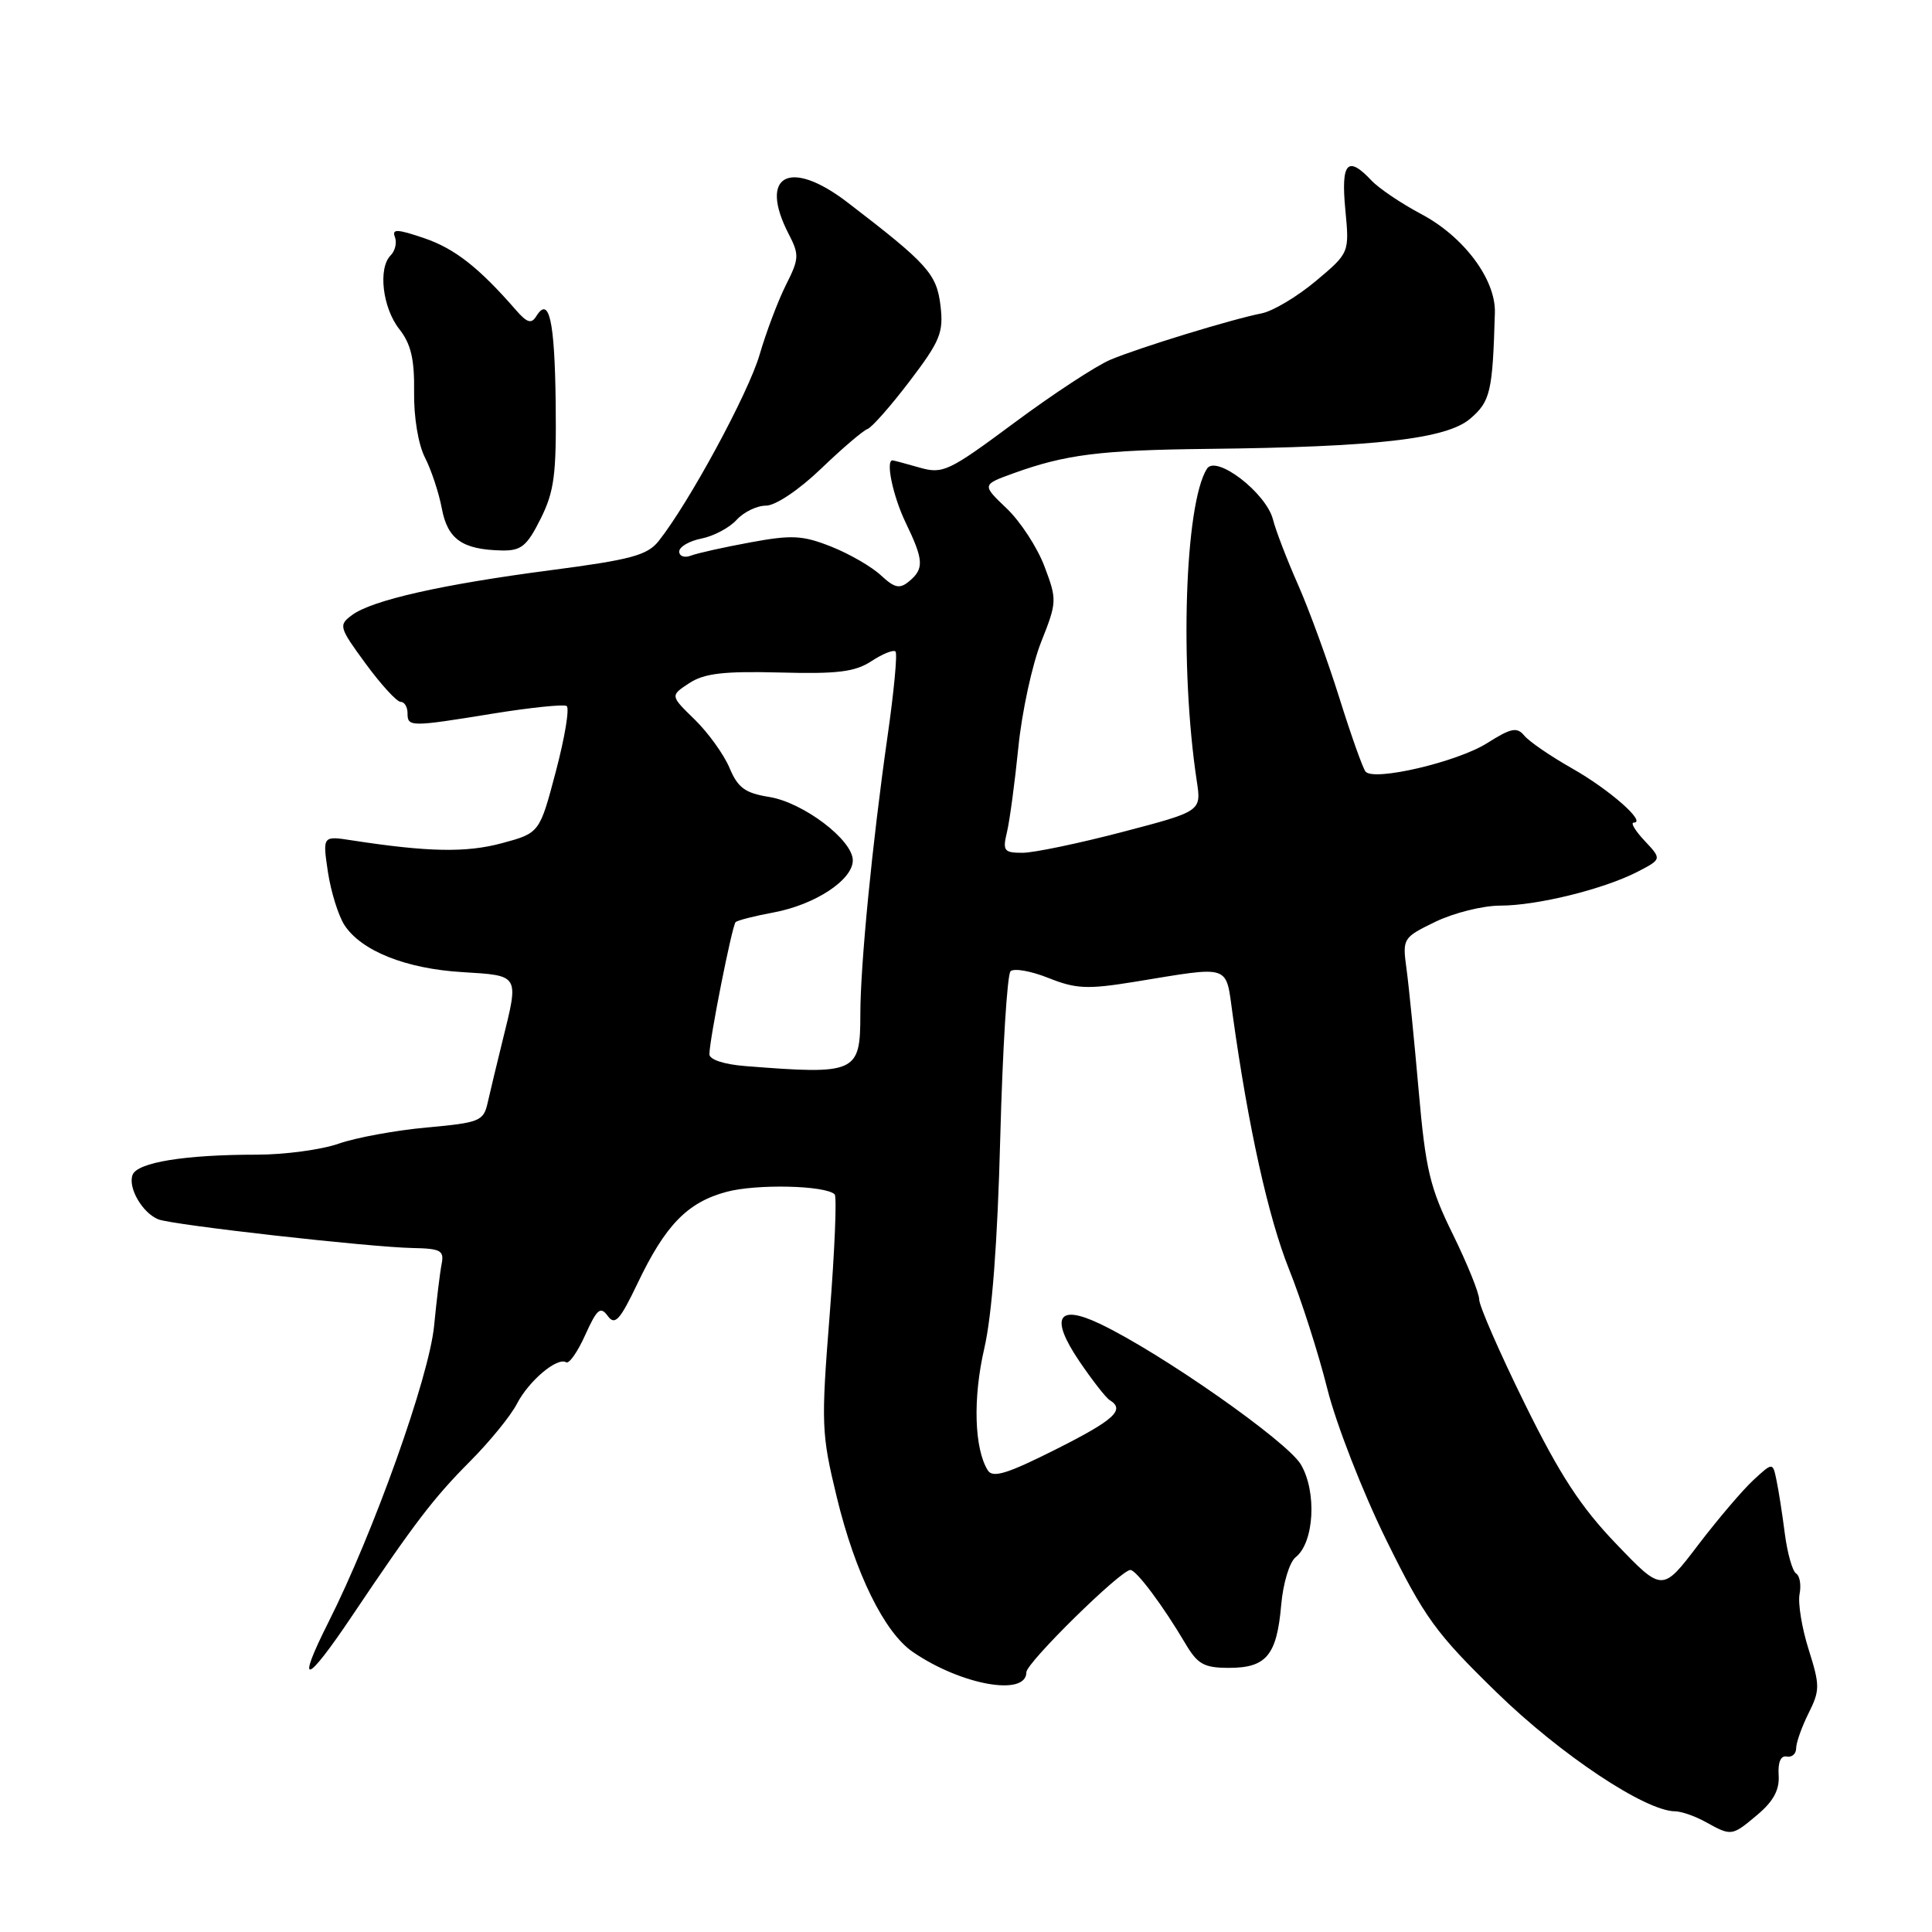 <?xml version="1.0" encoding="UTF-8" standalone="no"?>
<!DOCTYPE svg PUBLIC "-//W3C//DTD SVG 1.1//EN" "http://www.w3.org/Graphics/SVG/1.1/DTD/svg11.dtd" >
<svg xmlns="http://www.w3.org/2000/svg" xmlns:xlink="http://www.w3.org/1999/xlink" version="1.1" viewBox="0 0 256 256">
 <g >
 <path fill="currentColor"
d=" M 232.86 240.47 C 235.00 238.67 235.81 237.15 235.68 235.22 C 235.57 233.50 235.96 232.59 236.75 232.75 C 237.44 232.89 238.00 232.39 238.00 231.65 C 238.00 230.91 238.74 228.83 239.64 227.02 C 241.16 223.98 241.16 223.34 239.66 218.58 C 238.76 215.75 238.22 212.44 238.45 211.23 C 238.69 210.03 238.48 208.80 238.00 208.50 C 237.51 208.20 236.84 205.83 236.50 203.23 C 236.17 200.63 235.67 197.43 235.39 196.12 C 234.90 193.75 234.90 193.75 232.33 196.12 C 230.91 197.43 227.62 201.30 225.01 204.72 C 220.27 210.95 220.27 210.95 214.17 204.59 C 209.46 199.69 206.68 195.43 202.03 185.98 C 198.71 179.24 196.00 173.03 196.00 172.19 C 196.00 171.34 194.43 167.47 192.52 163.57 C 189.47 157.38 188.90 155.01 187.98 144.50 C 187.40 137.90 186.68 130.65 186.37 128.38 C 185.82 124.33 185.88 124.24 190.22 122.13 C 192.65 120.96 196.49 120.00 198.77 120.00 C 203.68 120.00 212.50 117.82 216.99 115.51 C 220.20 113.84 220.20 113.84 217.93 111.42 C 216.68 110.09 216.02 109.00 216.48 109.00 C 218.24 109.00 213.26 104.62 208.33 101.83 C 205.49 100.22 202.64 98.27 201.99 97.49 C 201.01 96.30 200.25 96.45 197.05 98.47 C 193.11 100.96 182.08 103.55 180.95 102.25 C 180.59 101.84 179.03 97.45 177.48 92.50 C 175.93 87.55 173.46 80.79 172.00 77.48 C 170.53 74.16 169.04 70.28 168.68 68.85 C 167.79 65.32 161.12 60.19 159.92 62.12 C 156.98 66.81 156.29 88.36 158.58 103.50 C 159.19 107.50 159.19 107.50 148.69 110.25 C 142.92 111.76 136.97 113.00 135.48 113.00 C 133.03 113.00 132.83 112.74 133.43 110.25 C 133.79 108.74 134.47 103.67 134.94 99.00 C 135.41 94.33 136.77 88.05 137.96 85.06 C 140.06 79.77 140.07 79.48 138.40 75.06 C 137.46 72.55 135.20 69.09 133.39 67.37 C 130.10 64.23 130.10 64.23 134.30 62.71 C 141.19 60.22 145.81 59.64 160.00 59.48 C 182.35 59.24 191.70 58.16 194.82 55.47 C 197.49 53.18 197.78 51.92 198.08 41.42 C 198.20 37.02 193.96 31.35 188.31 28.36 C 185.67 26.96 182.69 24.95 181.71 23.90 C 178.56 20.55 177.67 21.54 178.26 27.75 C 178.81 33.50 178.81 33.50 174.34 37.25 C 171.88 39.31 168.66 41.23 167.18 41.52 C 163.18 42.31 150.98 46.05 147.13 47.67 C 145.27 48.45 139.56 52.19 134.44 55.99 C 125.67 62.50 124.94 62.84 121.82 61.95 C 120.00 61.43 118.40 61.00 118.26 61.00 C 117.32 61.00 118.33 65.77 120.00 69.24 C 122.40 74.21 122.47 75.36 120.47 77.02 C 119.21 78.07 118.56 77.93 116.72 76.23 C 115.50 75.09 112.54 73.38 110.14 72.43 C 106.36 70.93 104.93 70.85 99.42 71.87 C 95.93 72.51 92.38 73.30 91.53 73.63 C 90.69 73.95 90.00 73.70 90.00 73.08 C 90.00 72.46 91.33 71.68 92.95 71.36 C 94.57 71.04 96.67 69.92 97.60 68.89 C 98.54 67.85 100.29 67.00 101.50 67.00 C 102.76 67.00 105.86 64.92 108.80 62.10 C 111.61 59.40 114.38 57.04 114.94 56.85 C 115.51 56.66 118.03 53.80 120.54 50.50 C 124.59 45.17 125.04 44.06 124.62 40.50 C 124.11 36.28 122.93 34.97 112.30 26.82 C 104.62 20.93 100.46 23.19 104.52 31.04 C 105.92 33.74 105.89 34.30 104.15 37.74 C 103.11 39.81 101.53 43.98 100.65 47.00 C 99.16 52.12 91.27 66.67 87.26 71.71 C 85.77 73.58 83.57 74.17 73.00 75.55 C 58.53 77.44 49.29 79.53 46.63 81.51 C 44.84 82.84 44.92 83.12 48.46 87.95 C 50.50 90.73 52.58 93.00 53.09 93.00 C 53.59 93.00 54.00 93.67 54.00 94.50 C 54.00 96.34 54.35 96.34 65.42 94.54 C 70.33 93.75 74.68 93.30 75.08 93.55 C 75.49 93.80 74.85 97.69 73.66 102.19 C 71.50 110.38 71.50 110.38 66.50 111.73 C 61.78 113.00 56.74 112.91 46.62 111.35 C 42.74 110.75 42.74 110.75 43.45 115.54 C 43.85 118.18 44.84 121.34 45.64 122.58 C 47.89 126.01 53.78 128.36 61.25 128.81 C 68.89 129.28 68.77 129.09 66.60 137.86 C 65.84 140.96 64.94 144.67 64.62 146.11 C 64.07 148.56 63.57 148.76 56.53 149.40 C 52.40 149.78 47.16 150.74 44.88 151.54 C 42.61 152.34 37.72 153.00 34.01 153.00 C 24.49 153.00 18.21 154.02 17.57 155.67 C 16.92 157.36 18.86 160.72 20.98 161.57 C 22.87 162.32 48.97 165.26 54.71 165.37 C 58.39 165.44 58.87 165.71 58.52 167.47 C 58.30 168.59 57.85 172.29 57.52 175.69 C 56.86 182.46 49.52 203.05 43.51 214.97 C 39.16 223.62 40.52 223.25 46.64 214.13 C 54.91 201.82 57.43 198.52 62.22 193.70 C 64.85 191.07 67.67 187.61 68.49 186.02 C 70.07 182.96 73.84 179.79 75.02 180.51 C 75.41 180.75 76.55 179.12 77.55 176.88 C 79.11 173.44 79.56 173.05 80.53 174.37 C 81.48 175.67 82.13 174.96 84.48 170.05 C 88.16 162.33 91.09 159.32 96.25 157.93 C 100.25 156.85 109.40 157.07 110.60 158.26 C 110.90 158.57 110.60 165.72 109.94 174.16 C 108.79 188.73 108.83 189.94 110.88 198.39 C 113.31 208.44 117.18 216.31 120.95 218.89 C 127.37 223.29 136.00 224.83 136.00 221.58 C 136.00 220.32 148.55 207.98 149.79 208.03 C 150.59 208.06 154.15 212.83 157.05 217.75 C 158.69 220.53 159.53 221.00 162.86 221.00 C 167.79 221.00 169.18 219.33 169.76 212.72 C 170.01 209.80 170.86 206.98 171.69 206.33 C 174.14 204.39 174.51 197.67 172.37 194.05 C 170.56 190.98 153.81 179.25 145.74 175.41 C 140.13 172.74 139.11 174.58 142.99 180.33 C 144.71 182.87 146.53 185.21 147.05 185.53 C 149.13 186.81 147.66 188.15 139.86 192.07 C 133.48 195.28 131.54 195.88 130.89 194.83 C 129.09 191.95 128.90 185.26 130.42 178.69 C 131.45 174.23 132.18 164.62 132.54 150.70 C 132.85 139.04 133.46 129.14 133.90 128.70 C 134.34 128.26 136.60 128.66 138.91 129.58 C 142.56 131.04 144.08 131.11 150.31 130.10 C 163.31 127.98 162.38 127.67 163.34 134.50 C 165.40 149.33 168.06 161.31 170.78 168.12 C 172.41 172.18 174.70 179.32 175.87 184.00 C 177.04 188.68 180.55 197.68 183.66 204.00 C 188.77 214.37 190.22 216.37 198.34 224.28 C 206.79 232.51 218.00 239.98 221.97 240.01 C 222.81 240.02 224.62 240.65 226.00 241.42 C 229.44 243.32 229.47 243.32 232.86 240.47 Z  M 71.63 68.75 C 73.45 65.11 73.74 62.89 73.63 53.33 C 73.50 42.47 72.76 39.15 71.06 41.90 C 70.41 42.95 69.84 42.78 68.37 41.09 C 63.45 35.44 60.26 32.94 56.21 31.56 C 52.63 30.34 51.90 30.31 52.33 31.41 C 52.61 32.15 52.36 33.24 51.77 33.83 C 50.07 35.53 50.68 40.77 52.91 43.61 C 54.46 45.58 54.93 47.60 54.87 51.95 C 54.82 55.28 55.43 58.92 56.31 60.63 C 57.14 62.25 58.15 65.28 58.54 67.36 C 59.31 71.46 61.26 72.83 66.50 72.94 C 69.06 72.99 69.82 72.37 71.63 68.75 Z  M 98.75 141.26 C 95.94 141.04 94.00 140.40 94.00 139.70 C 94.00 137.77 97.00 122.67 97.47 122.19 C 97.71 121.95 99.99 121.37 102.53 120.90 C 108.02 119.87 113.00 116.59 113.00 114.00 C 113.00 111.30 106.44 106.33 101.92 105.60 C 98.73 105.09 97.77 104.39 96.66 101.74 C 95.91 99.96 93.83 97.08 92.05 95.34 C 88.80 92.18 88.80 92.18 91.33 90.52 C 93.32 89.22 95.88 88.92 103.33 89.11 C 110.98 89.32 113.31 89.03 115.48 87.60 C 116.96 86.63 118.39 86.06 118.66 86.33 C 118.93 86.59 118.45 91.69 117.59 97.66 C 115.58 111.74 114.00 127.86 114.00 134.41 C 114.00 142.18 113.46 142.42 98.75 141.26 Z "/>
</g>
</svg>